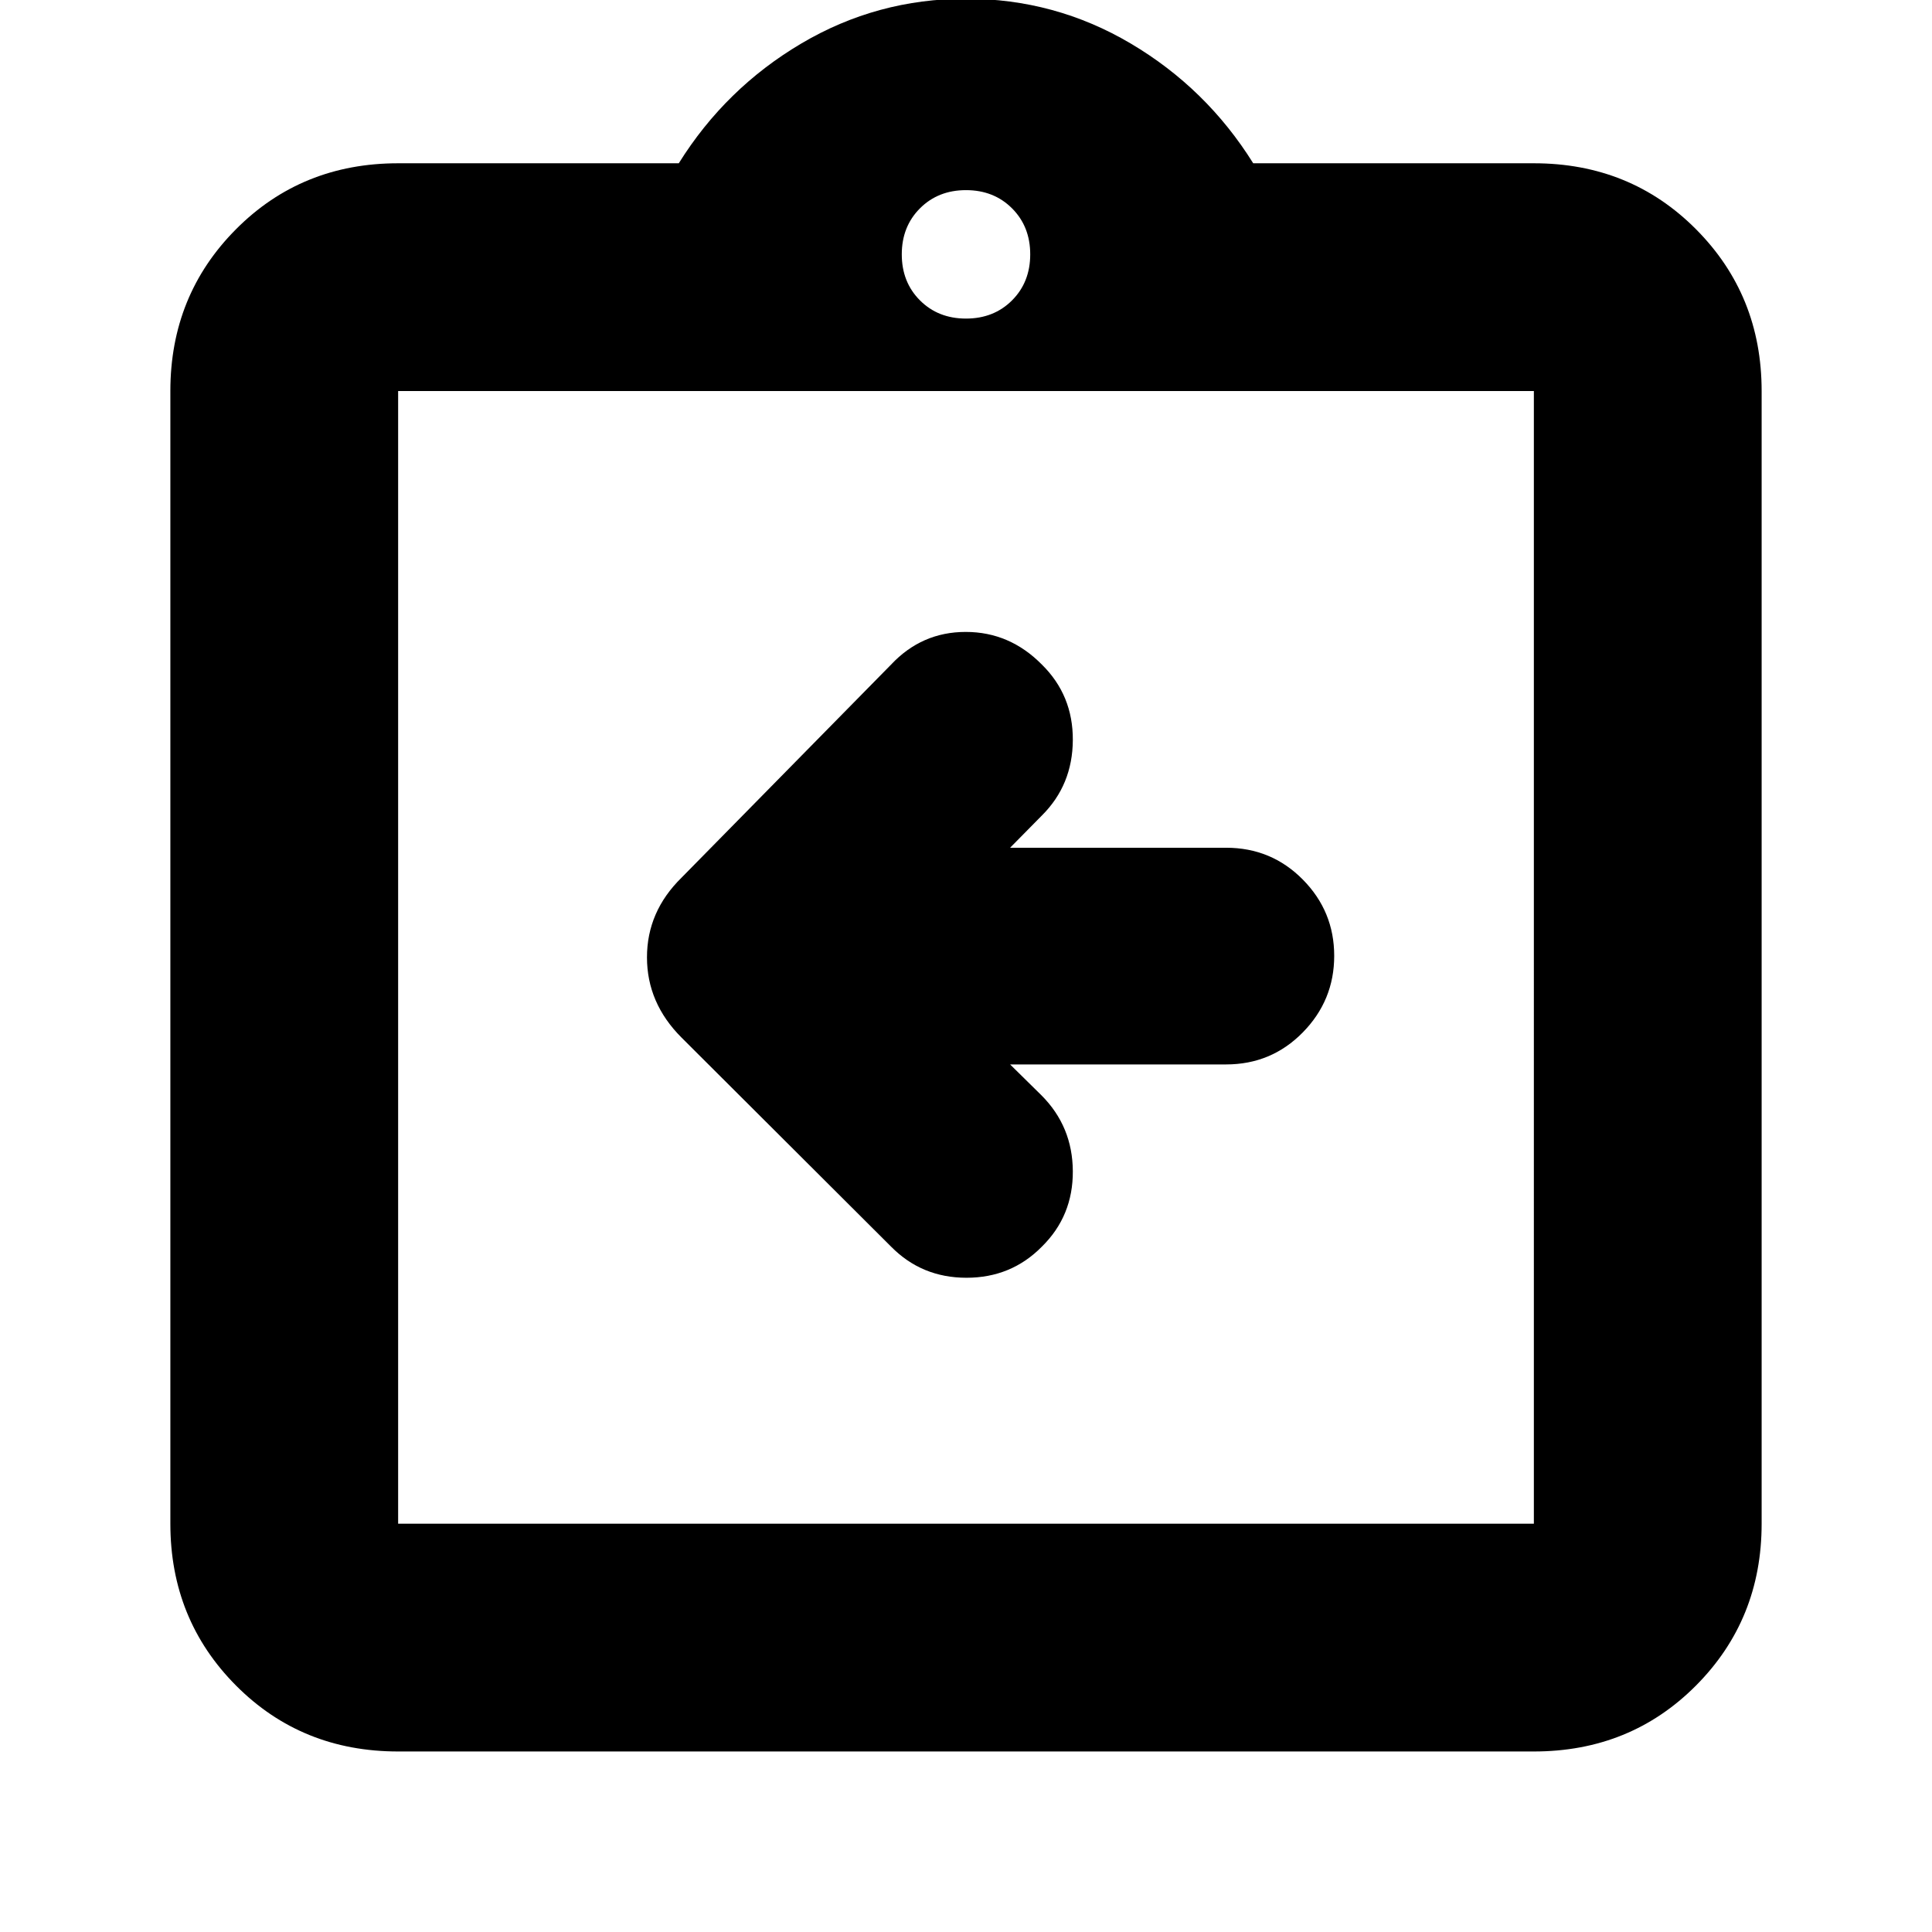<svg xmlns="http://www.w3.org/2000/svg" height="24" viewBox="0 -960 960 960" width="24"><path d="M501.91-431.09h107.33q22.48 0 38.1-15.9 15.62-15.91 15.62-38.05 0-22.15-15.62-37.93-15.62-15.79-38.1-15.79H501.91l15.81-16.04q15.24-15.17 15.36-37.45.12-22.27-15.36-37.51-16-16.24-37.86-16.24t-37.1 16.24L338.67-523.91q-17.19 16.86-17.19 39.6 0 22.74 17.19 39.9l104.09 103.84q15.24 15.48 37.48 15.48 22.24 0 37.48-15.48 15.48-15.23 15.36-37.47-.12-22.23-15.6-37.72l-15.57-15.33ZM197.83-89.7q-47.96 0-80.57-32.77-32.61-32.78-32.61-80.4V-765.7q0-47.62 32.61-80.39 32.61-32.78 80.57-32.78h139.45q23.24-37.24 60.86-59.5 37.62-22.26 81.86-22.26t81.86 22.26q37.62 22.26 60.86 59.5h139.45q47.96 0 80.57 32.78 32.61 32.77 32.61 80.39v562.83q0 47.62-32.61 80.4-32.61 32.77-80.57 32.77H197.83Zm0-113.17h564.34V-765.7H197.83v562.83ZM480-801.7q13.83 0 22.87-9.04 9.04-9.04 9.04-22.87 0-13.83-9.04-22.87-9.04-9.04-22.87-9.04-13.83 0-22.87 9.04-9.04 9.04-9.04 22.87 0 13.83 9.04 22.87 9.04 9.04 22.87 9.04ZM197.83-202.87V-765.7v562.83Z"/></svg>